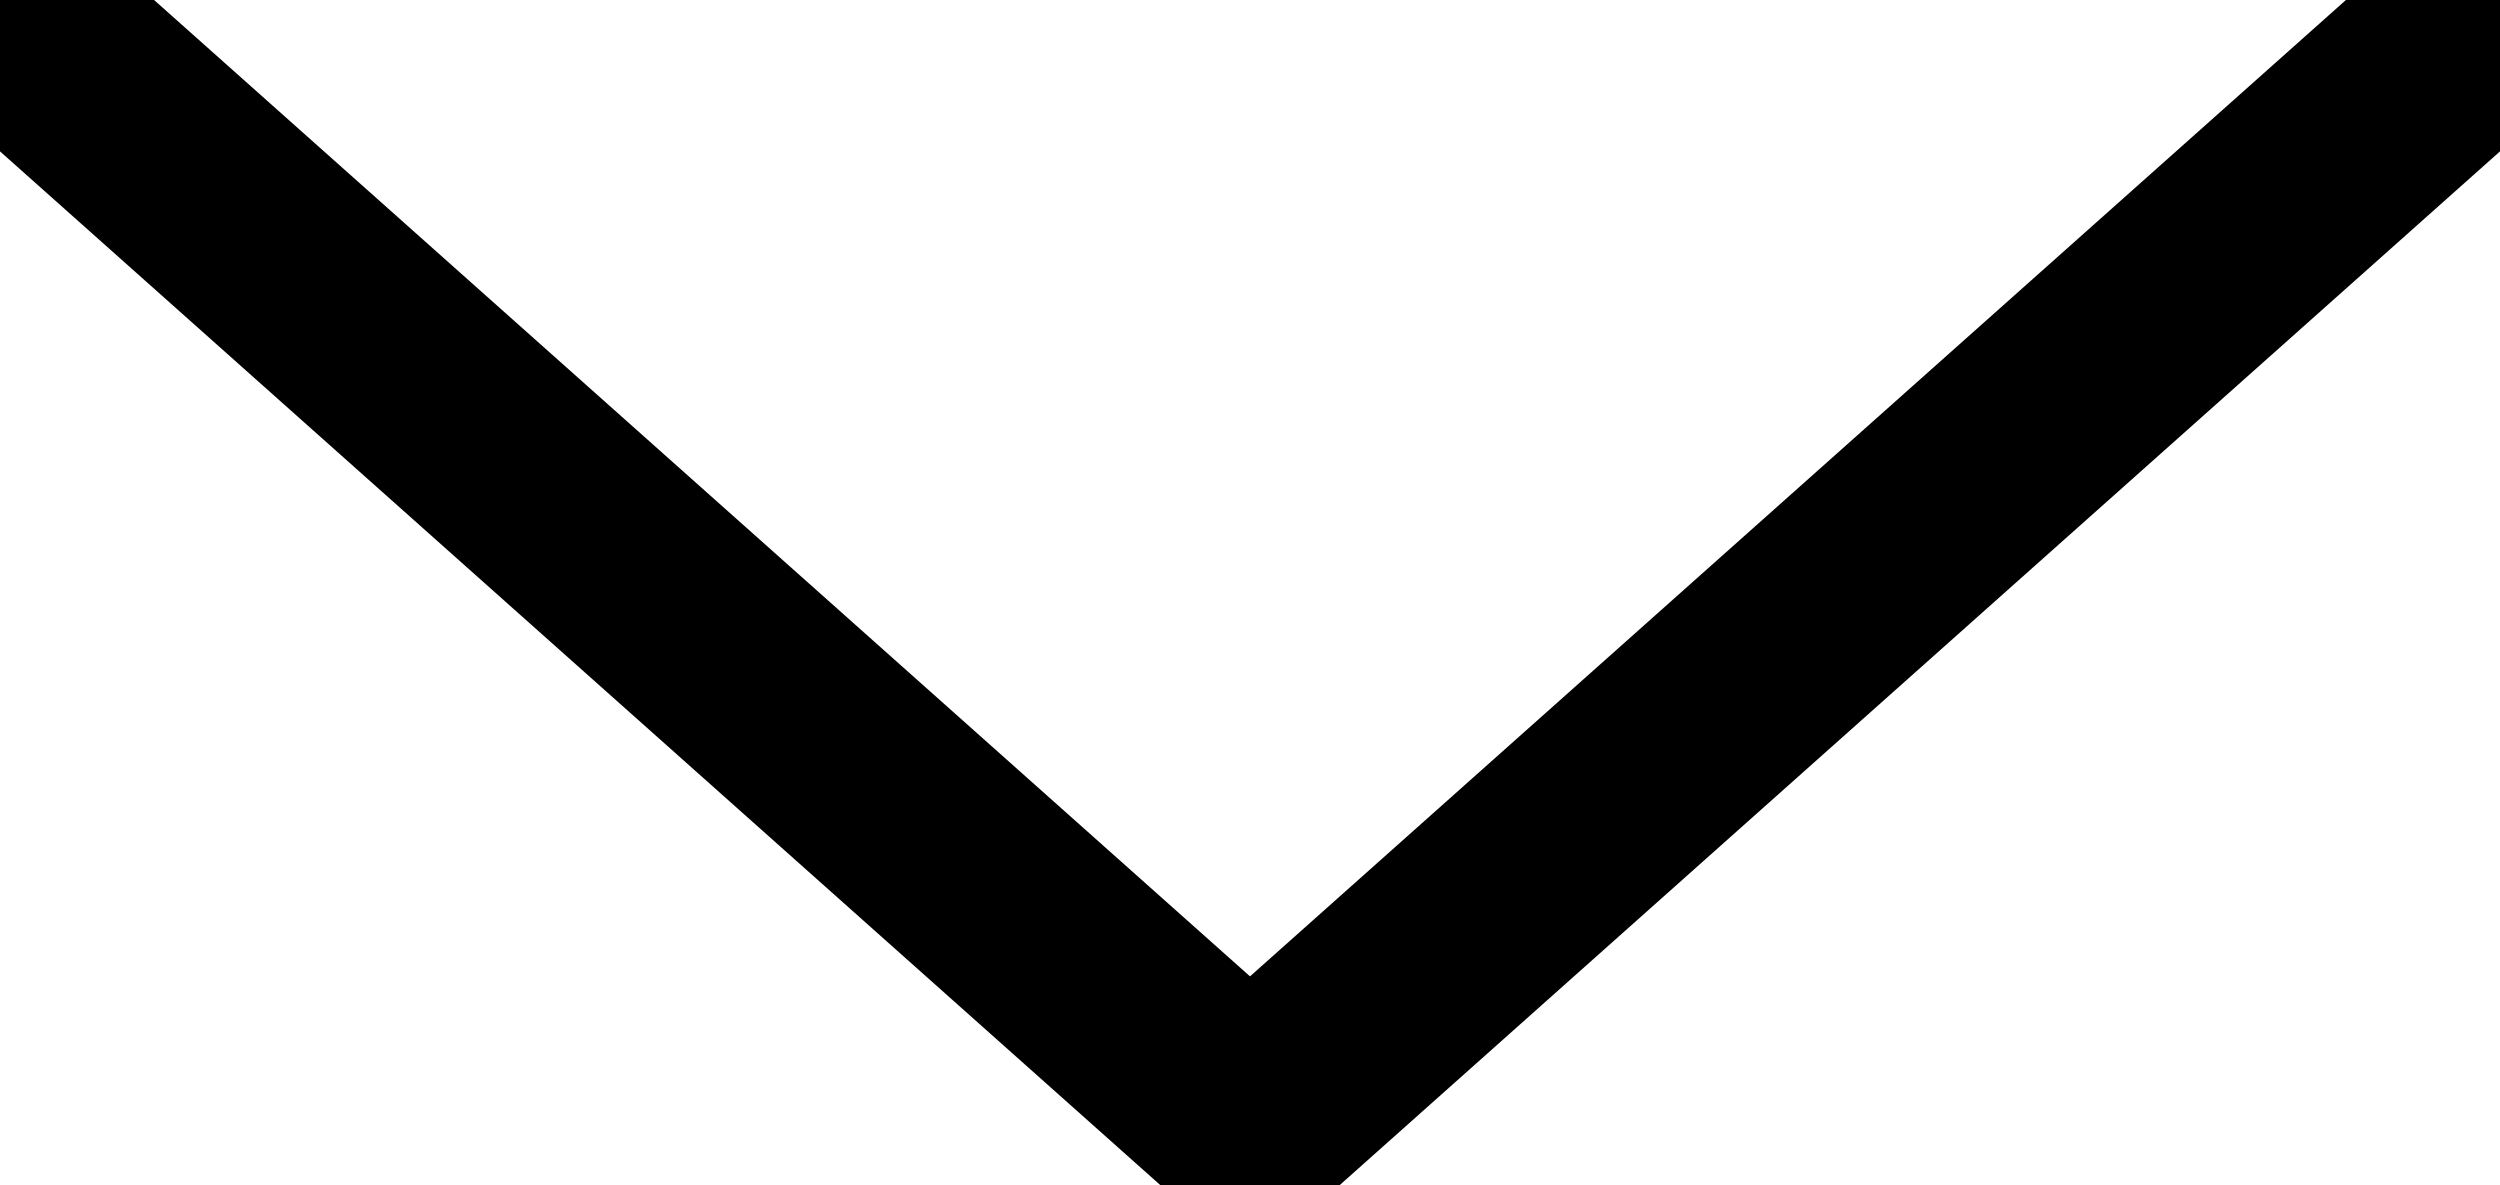 <svg width="116" height="55" viewBox="0 0 116 55" fill="none" xmlns="http://www.w3.org/2000/svg">
<path d="M3 3L58 52L113 3" stroke="black" stroke-width="10" stroke-linecap="round" stroke-linejoin="round"/>
</svg>
